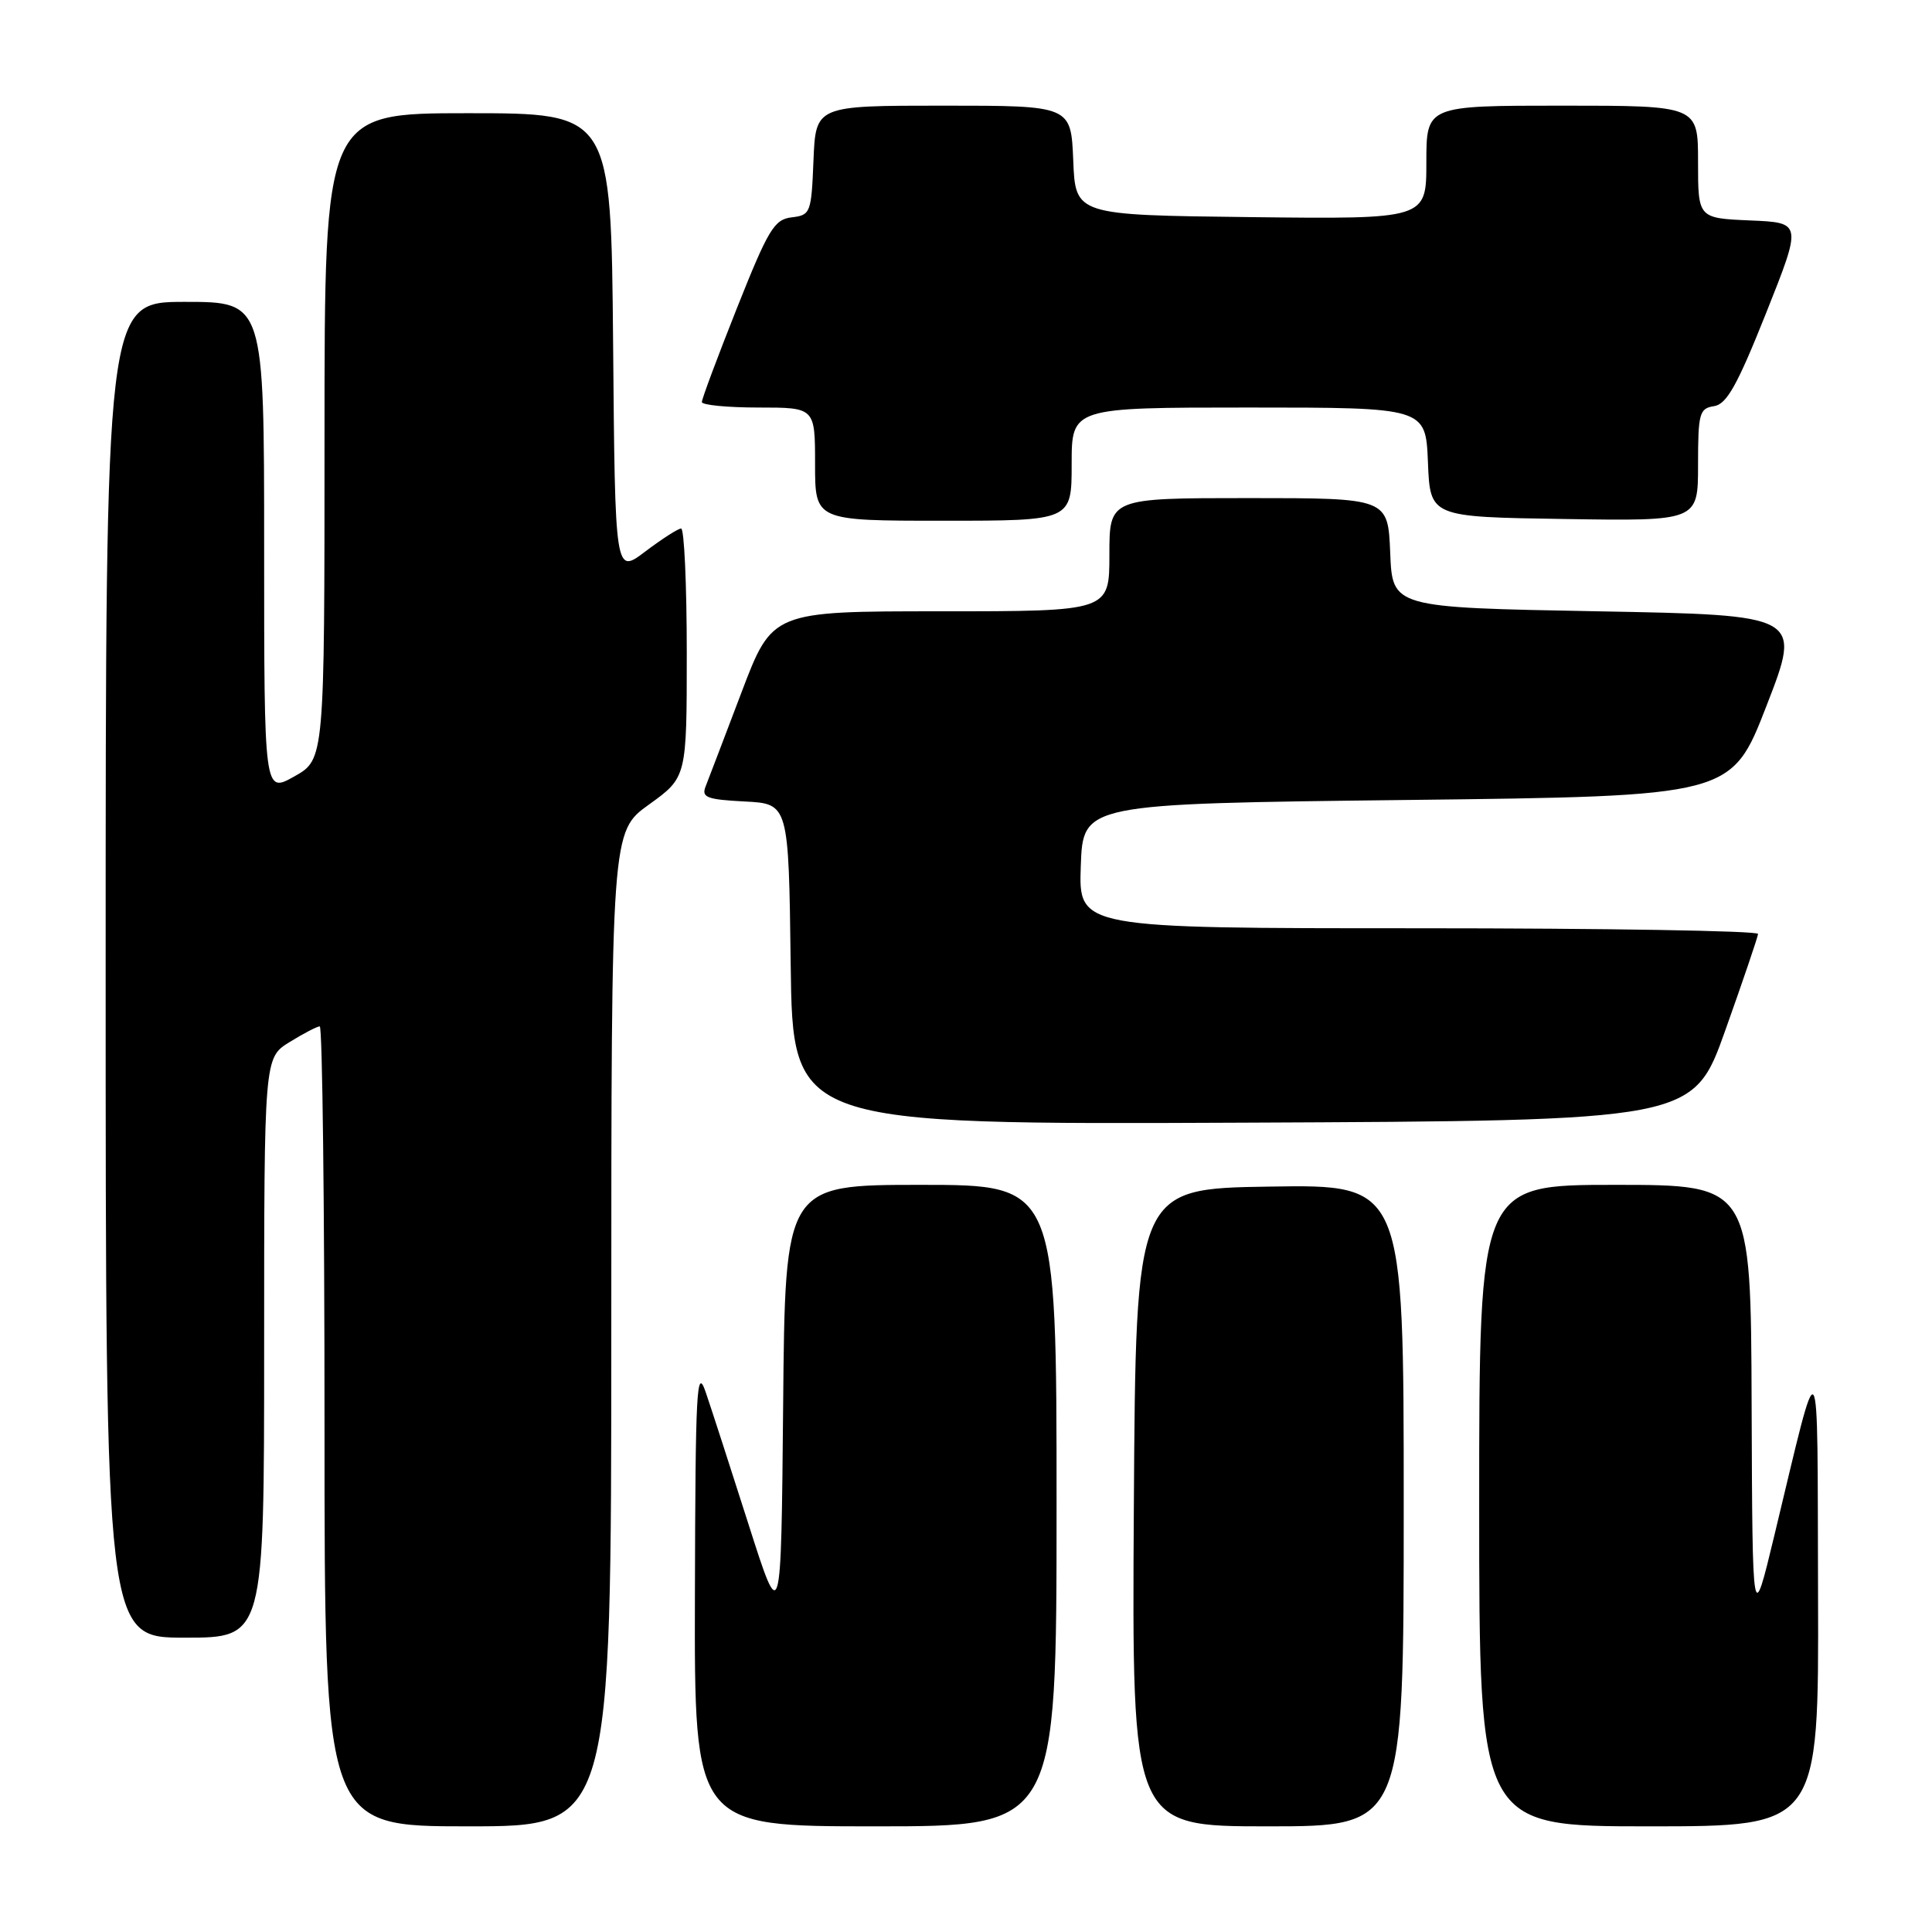 <?xml version="1.0" encoding="UTF-8" standalone="no"?>
<!DOCTYPE svg PUBLIC "-//W3C//DTD SVG 1.1//EN" "http://www.w3.org/Graphics/SVG/1.1/DTD/svg11.dtd" >
<svg xmlns="http://www.w3.org/2000/svg" xmlns:xlink="http://www.w3.org/1999/xlink" version="1.1" viewBox="0 0 256 256">
 <g >
 <path fill="currentColor"
d=" M 81.00 176.09 C 81.00 110.19 81.00 110.19 86.00 106.60 C 91.00 103.00 91.00 103.00 91.00 86.50 C 91.00 77.43 90.66 70.01 90.25 70.03 C 89.84 70.04 87.70 71.42 85.50 73.08 C 81.50 76.11 81.50 76.11 81.24 45.55 C 80.97 15.00 80.97 15.00 61.99 15.00 C 43.00 15.00 43.00 15.00 43.00 57.82 C 43.00 100.63 43.00 100.63 39.00 102.88 C 35.00 105.13 35.00 105.13 35.00 72.56 C 35.00 40.00 35.00 40.00 24.50 40.00 C 14.00 40.00 14.00 40.00 14.00 128.50 C 14.00 217.00 14.00 217.00 24.50 217.00 C 35.00 217.00 35.00 217.00 35.00 178.58 C 35.00 140.16 35.00 140.16 38.37 138.08 C 40.22 136.94 42.02 136.00 42.37 136.00 C 42.72 136.00 43.00 159.85 43.00 189.00 C 43.00 242.00 43.00 242.00 62.00 242.00 C 81.00 242.00 81.00 242.00 81.00 176.09 Z  M 140.00 199.50 C 140.00 157.00 140.00 157.00 122.02 157.00 C 104.03 157.00 104.03 157.00 103.77 186.25 C 103.50 215.50 103.50 215.50 99.19 202.00 C 96.82 194.57 94.27 186.70 93.52 184.50 C 92.31 180.95 92.15 183.97 92.08 211.25 C 92.00 242.00 92.00 242.00 116.00 242.00 C 140.00 242.00 140.00 242.00 140.00 199.50 Z  M 186.00 199.48 C 186.00 156.95 186.00 156.95 168.25 157.23 C 150.50 157.50 150.50 157.50 150.24 199.75 C 149.98 242.00 149.98 242.00 167.99 242.00 C 186.00 242.00 186.00 242.00 186.00 199.48 Z  M 240.90 211.25 C 240.79 176.98 241.32 177.68 235.10 203.50 C 232.21 215.50 232.21 215.50 232.10 186.25 C 232.00 157.00 232.00 157.00 214.00 157.00 C 196.00 157.00 196.00 157.00 196.00 199.50 C 196.00 242.00 196.00 242.00 218.50 242.00 C 241.00 242.00 241.00 242.00 240.90 211.25 Z  M 228.62 136.50 C 230.97 129.90 232.92 124.16 232.95 123.75 C 232.98 123.34 212.73 123.00 187.96 123.00 C 142.92 123.00 142.92 123.00 143.21 114.75 C 143.50 106.50 143.50 106.50 186.46 106.00 C 229.43 105.50 229.43 105.50 234.08 93.50 C 238.74 81.50 238.74 81.50 211.62 81.00 C 184.50 80.50 184.50 80.50 184.21 73.25 C 183.91 66.00 183.91 66.00 165.46 66.00 C 147.00 66.00 147.00 66.00 147.00 73.50 C 147.00 81.00 147.00 81.00 124.66 81.00 C 102.33 81.00 102.33 81.00 98.25 91.75 C 96.01 97.66 93.87 103.26 93.50 104.20 C 92.92 105.66 93.64 105.94 98.66 106.20 C 104.50 106.50 104.50 106.50 104.77 127.76 C 105.04 149.02 105.04 149.02 164.69 148.76 C 224.35 148.50 224.35 148.50 228.62 136.50 Z  M 142.00 61.50 C 142.00 54.00 142.00 54.00 165.46 54.00 C 188.91 54.00 188.91 54.00 189.21 61.25 C 189.50 68.50 189.50 68.50 207.25 68.77 C 225.00 69.05 225.00 69.05 225.00 61.59 C 225.00 54.77 225.18 54.11 227.11 53.82 C 228.80 53.57 230.20 51.05 234.01 41.50 C 238.79 29.50 238.79 29.50 231.90 29.21 C 225.00 28.91 225.00 28.91 225.00 21.46 C 225.00 14.00 225.00 14.00 207.00 14.00 C 189.00 14.00 189.00 14.00 189.00 21.52 C 189.00 29.04 189.00 29.04 165.75 28.77 C 142.50 28.50 142.50 28.50 142.21 21.25 C 141.91 14.00 141.91 14.00 125.00 14.00 C 108.09 14.00 108.09 14.00 107.79 21.25 C 107.51 28.22 107.40 28.51 104.90 28.80 C 102.59 29.07 101.80 30.39 97.65 40.82 C 95.09 47.26 93.00 52.86 93.00 53.27 C 93.00 53.67 96.38 54.00 100.50 54.00 C 108.00 54.00 108.00 54.00 108.00 61.50 C 108.00 69.00 108.00 69.00 125.00 69.00 C 142.00 69.00 142.00 69.00 142.00 61.50 Z "/>
</g>
</svg>